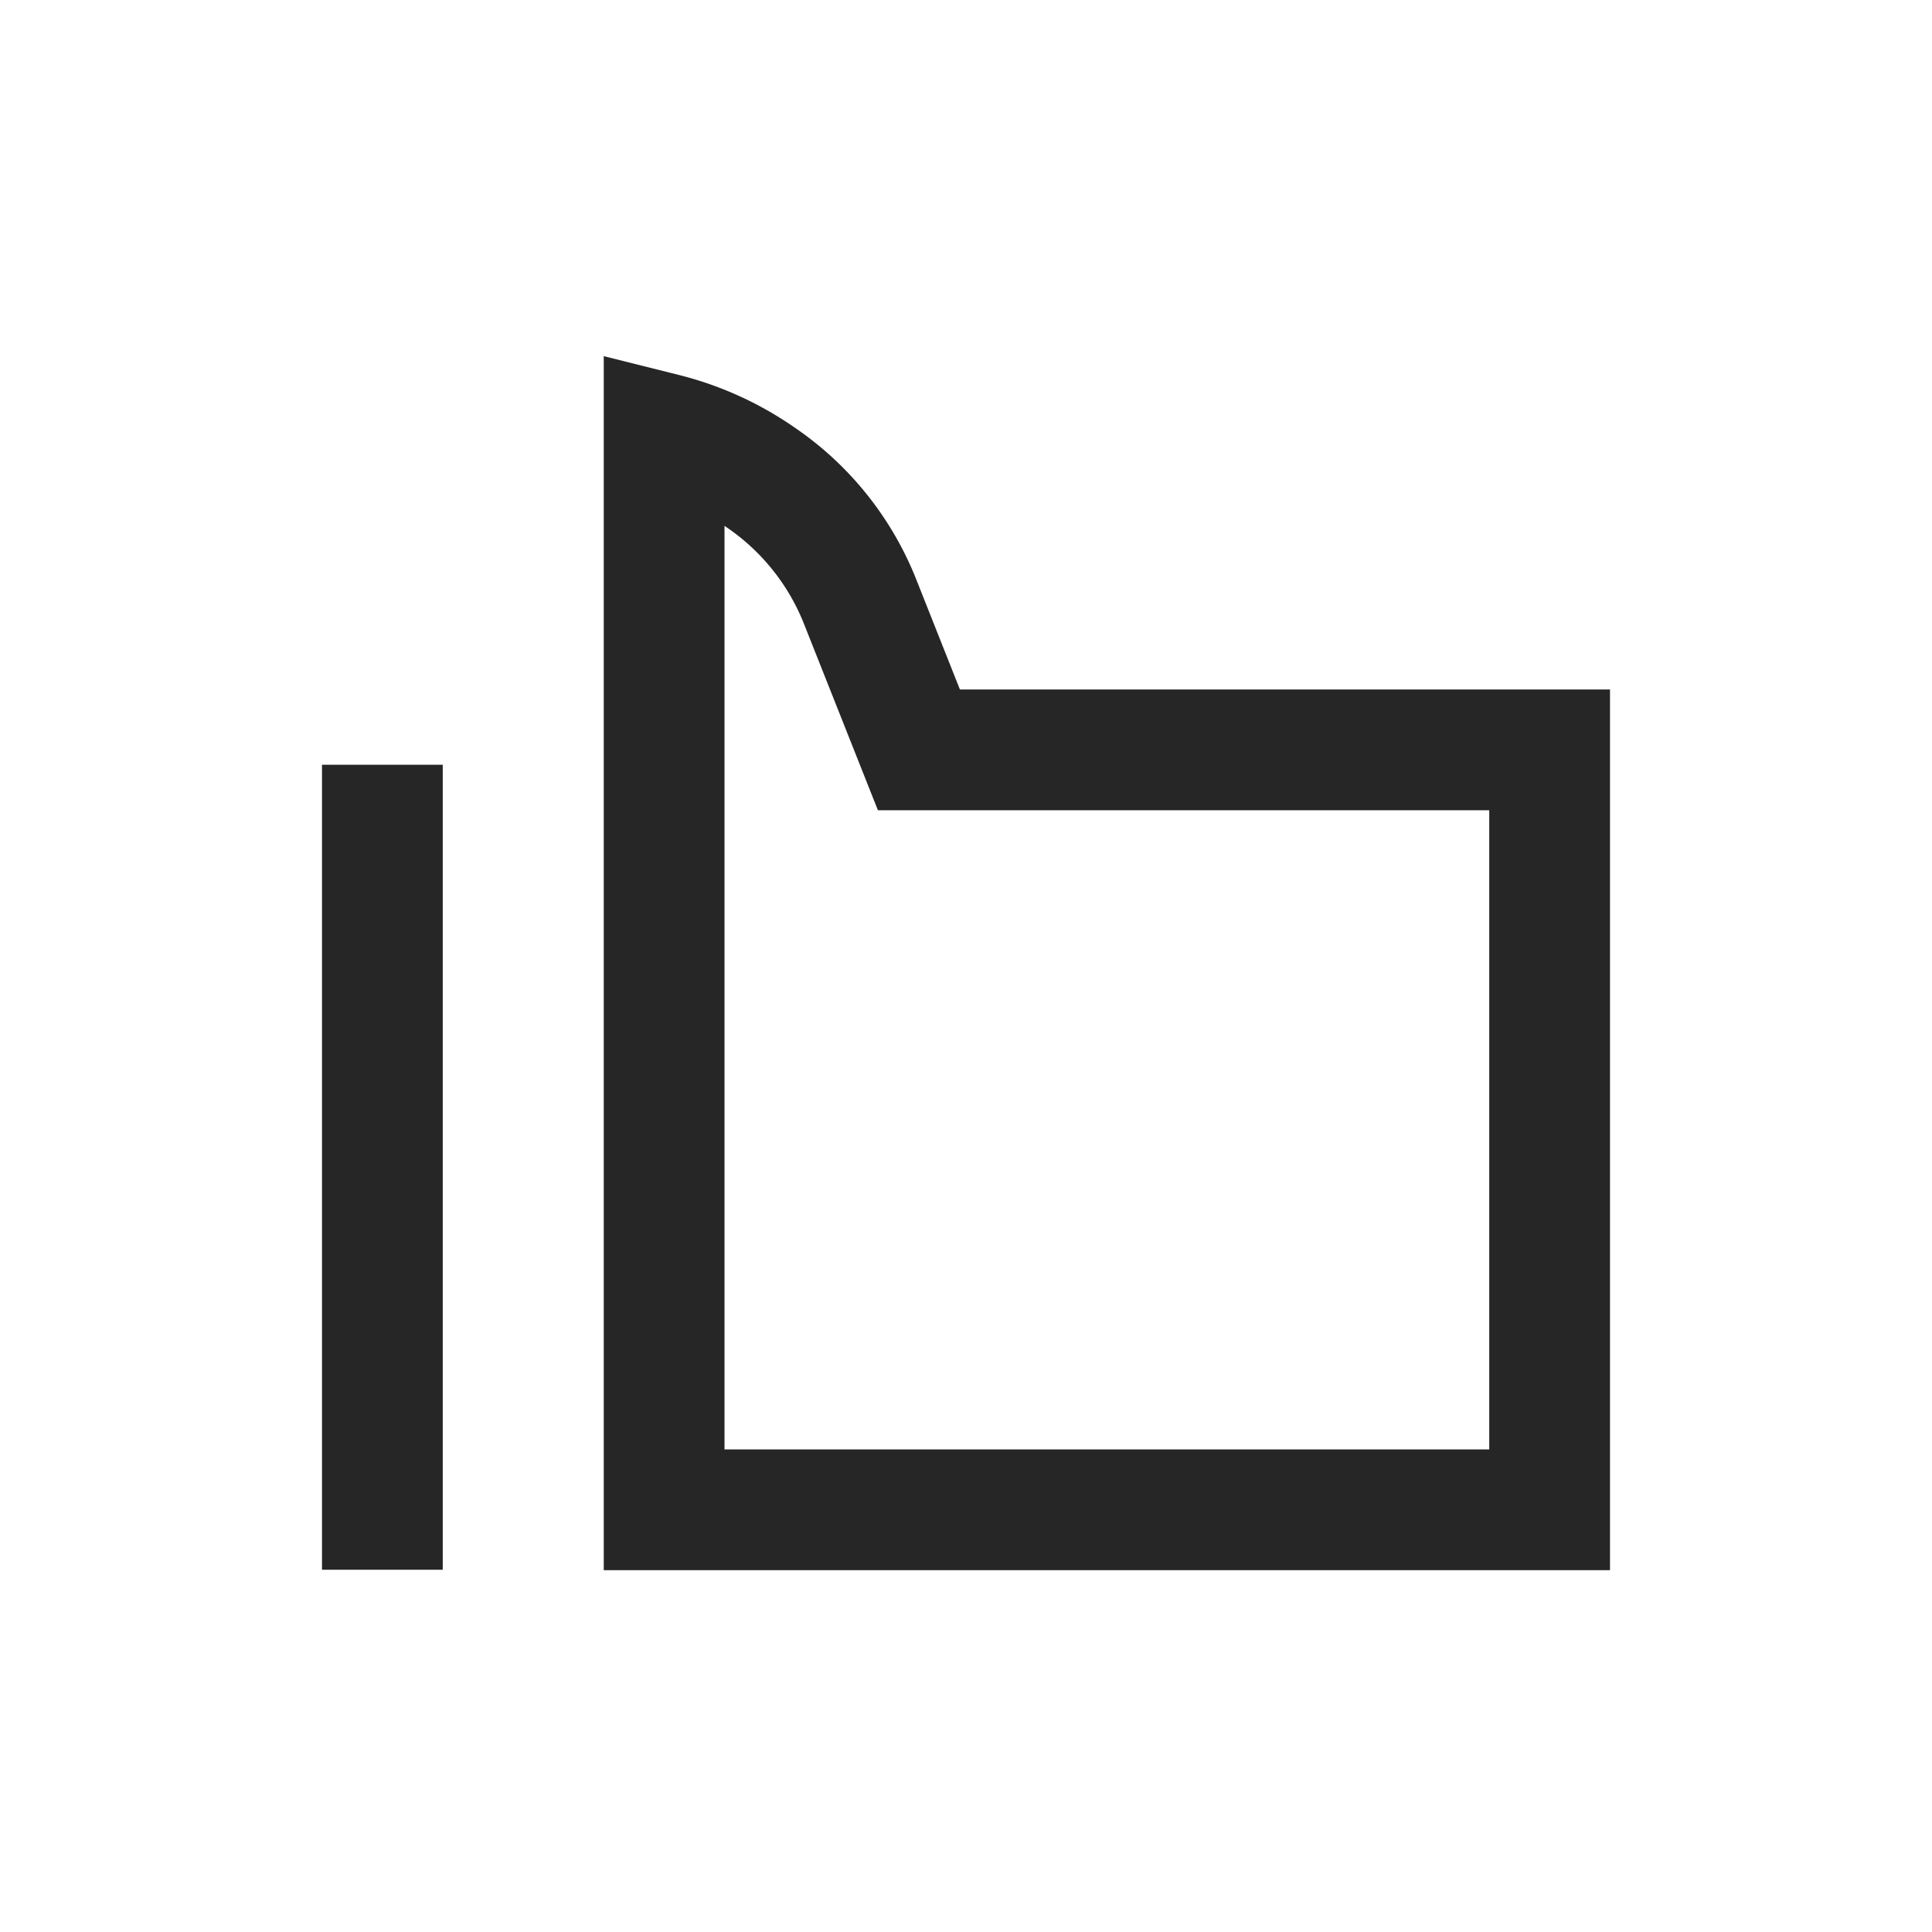 <svg id="b3e79434-1e40-468a-a2f2-da8ba479ae9c" data-name="图层 1" xmlns="http://www.w3.org/2000/svg" viewBox="0 0 48 48"><defs><style>.a2fb1524-3e6e-4a3a-aa49-9a291ad271ed{fill:none;stroke:#262626;stroke-width:3px;}.b95b5988-f6d3-4753-a664-20d4d44ba739{fill:#262626;}</style></defs><title>图标_有帮助@3x</title><g id="bc75c972-35e0-4cd1-9123-70cf9fcb90ce" data-name="图标 有帮助"><g id="adb41fc6-519f-4250-b64f-8781ec2a0150" data-name="编组"><g id="b13bbaa5-0e7d-42ff-a094-c20b186cc141" data-name="有帮助"><g id="bf0b5647-30cb-4ddb-8f5c-cdb7ccc633b9" data-name="编组-10"><path id="ab8412e1-f241-416c-97b5-0591d75ed5c8" data-name="路径" class="a2fb1524-3e6e-4a3a-aa49-9a291ad271ed" d="M16.5,10.77V37.51h22V18.63H22.83L21.39,15a6.74,6.74,0,0,0-2.48-3.13A7.28,7.28,0,0,0,16.5,10.77Z"/><polygon id="f2f73531-4555-48cf-97b3-70b39c5d4aa1" data-name="路径" class="b95b5988-f6d3-4753-a664-20d4d44ba739" points="8 19 11 19 11 39 8 39 8 19"/></g></g></g></g></svg>